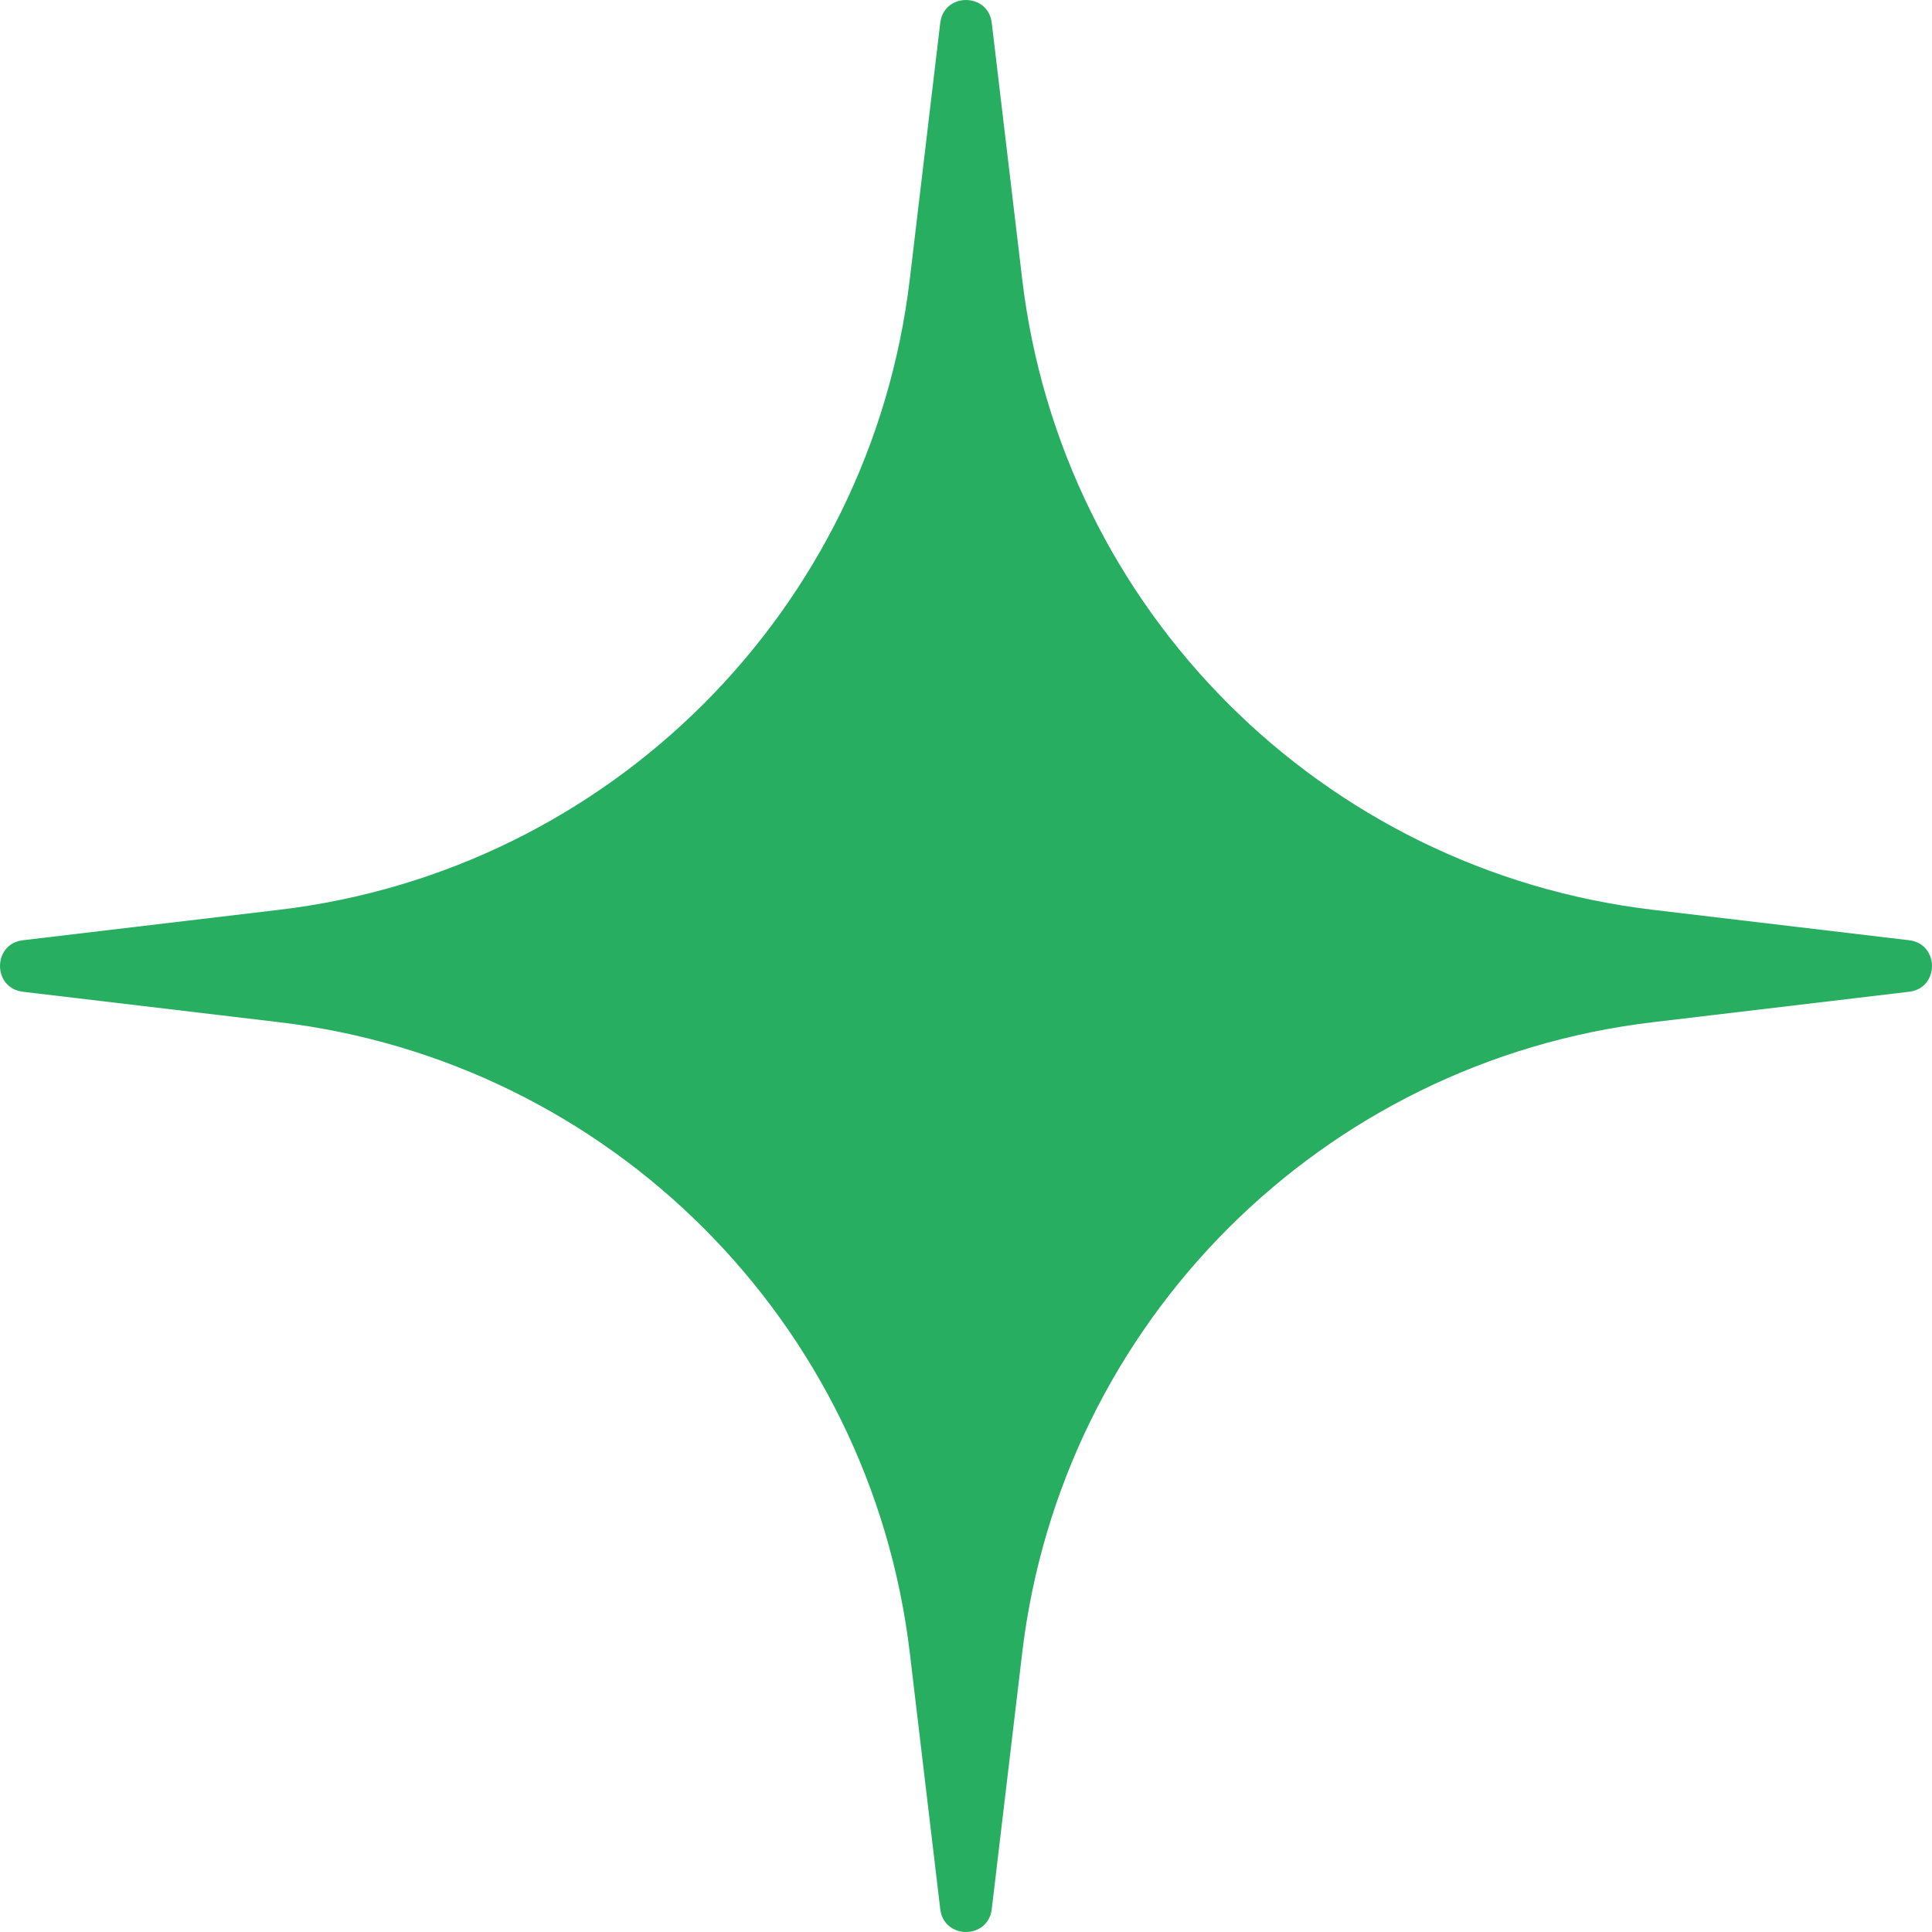 <svg width="36" height="36" viewBox="0 0 36 36" fill="none" xmlns="http://www.w3.org/2000/svg">
<path d="M17.52 0.427C17.587 -0.142 18.413 -0.142 18.48 0.427L19.047 5.2C19.778 11.363 24.637 16.222 30.8 16.953L35.573 17.52C36.142 17.587 36.142 18.413 35.573 18.48L30.8 19.047C24.637 19.778 19.778 24.637 19.047 30.8L18.48 35.573C18.413 36.142 17.587 36.142 17.52 35.573L16.953 30.8C16.222 24.637 11.363 19.778 5.2 19.047L0.427 18.48C-0.142 18.413 -0.142 17.587 0.427 17.52L5.2 16.953C11.363 16.222 16.222 11.363 16.953 5.2L17.52 0.427Z" fill="#27AE60"/>
</svg>

